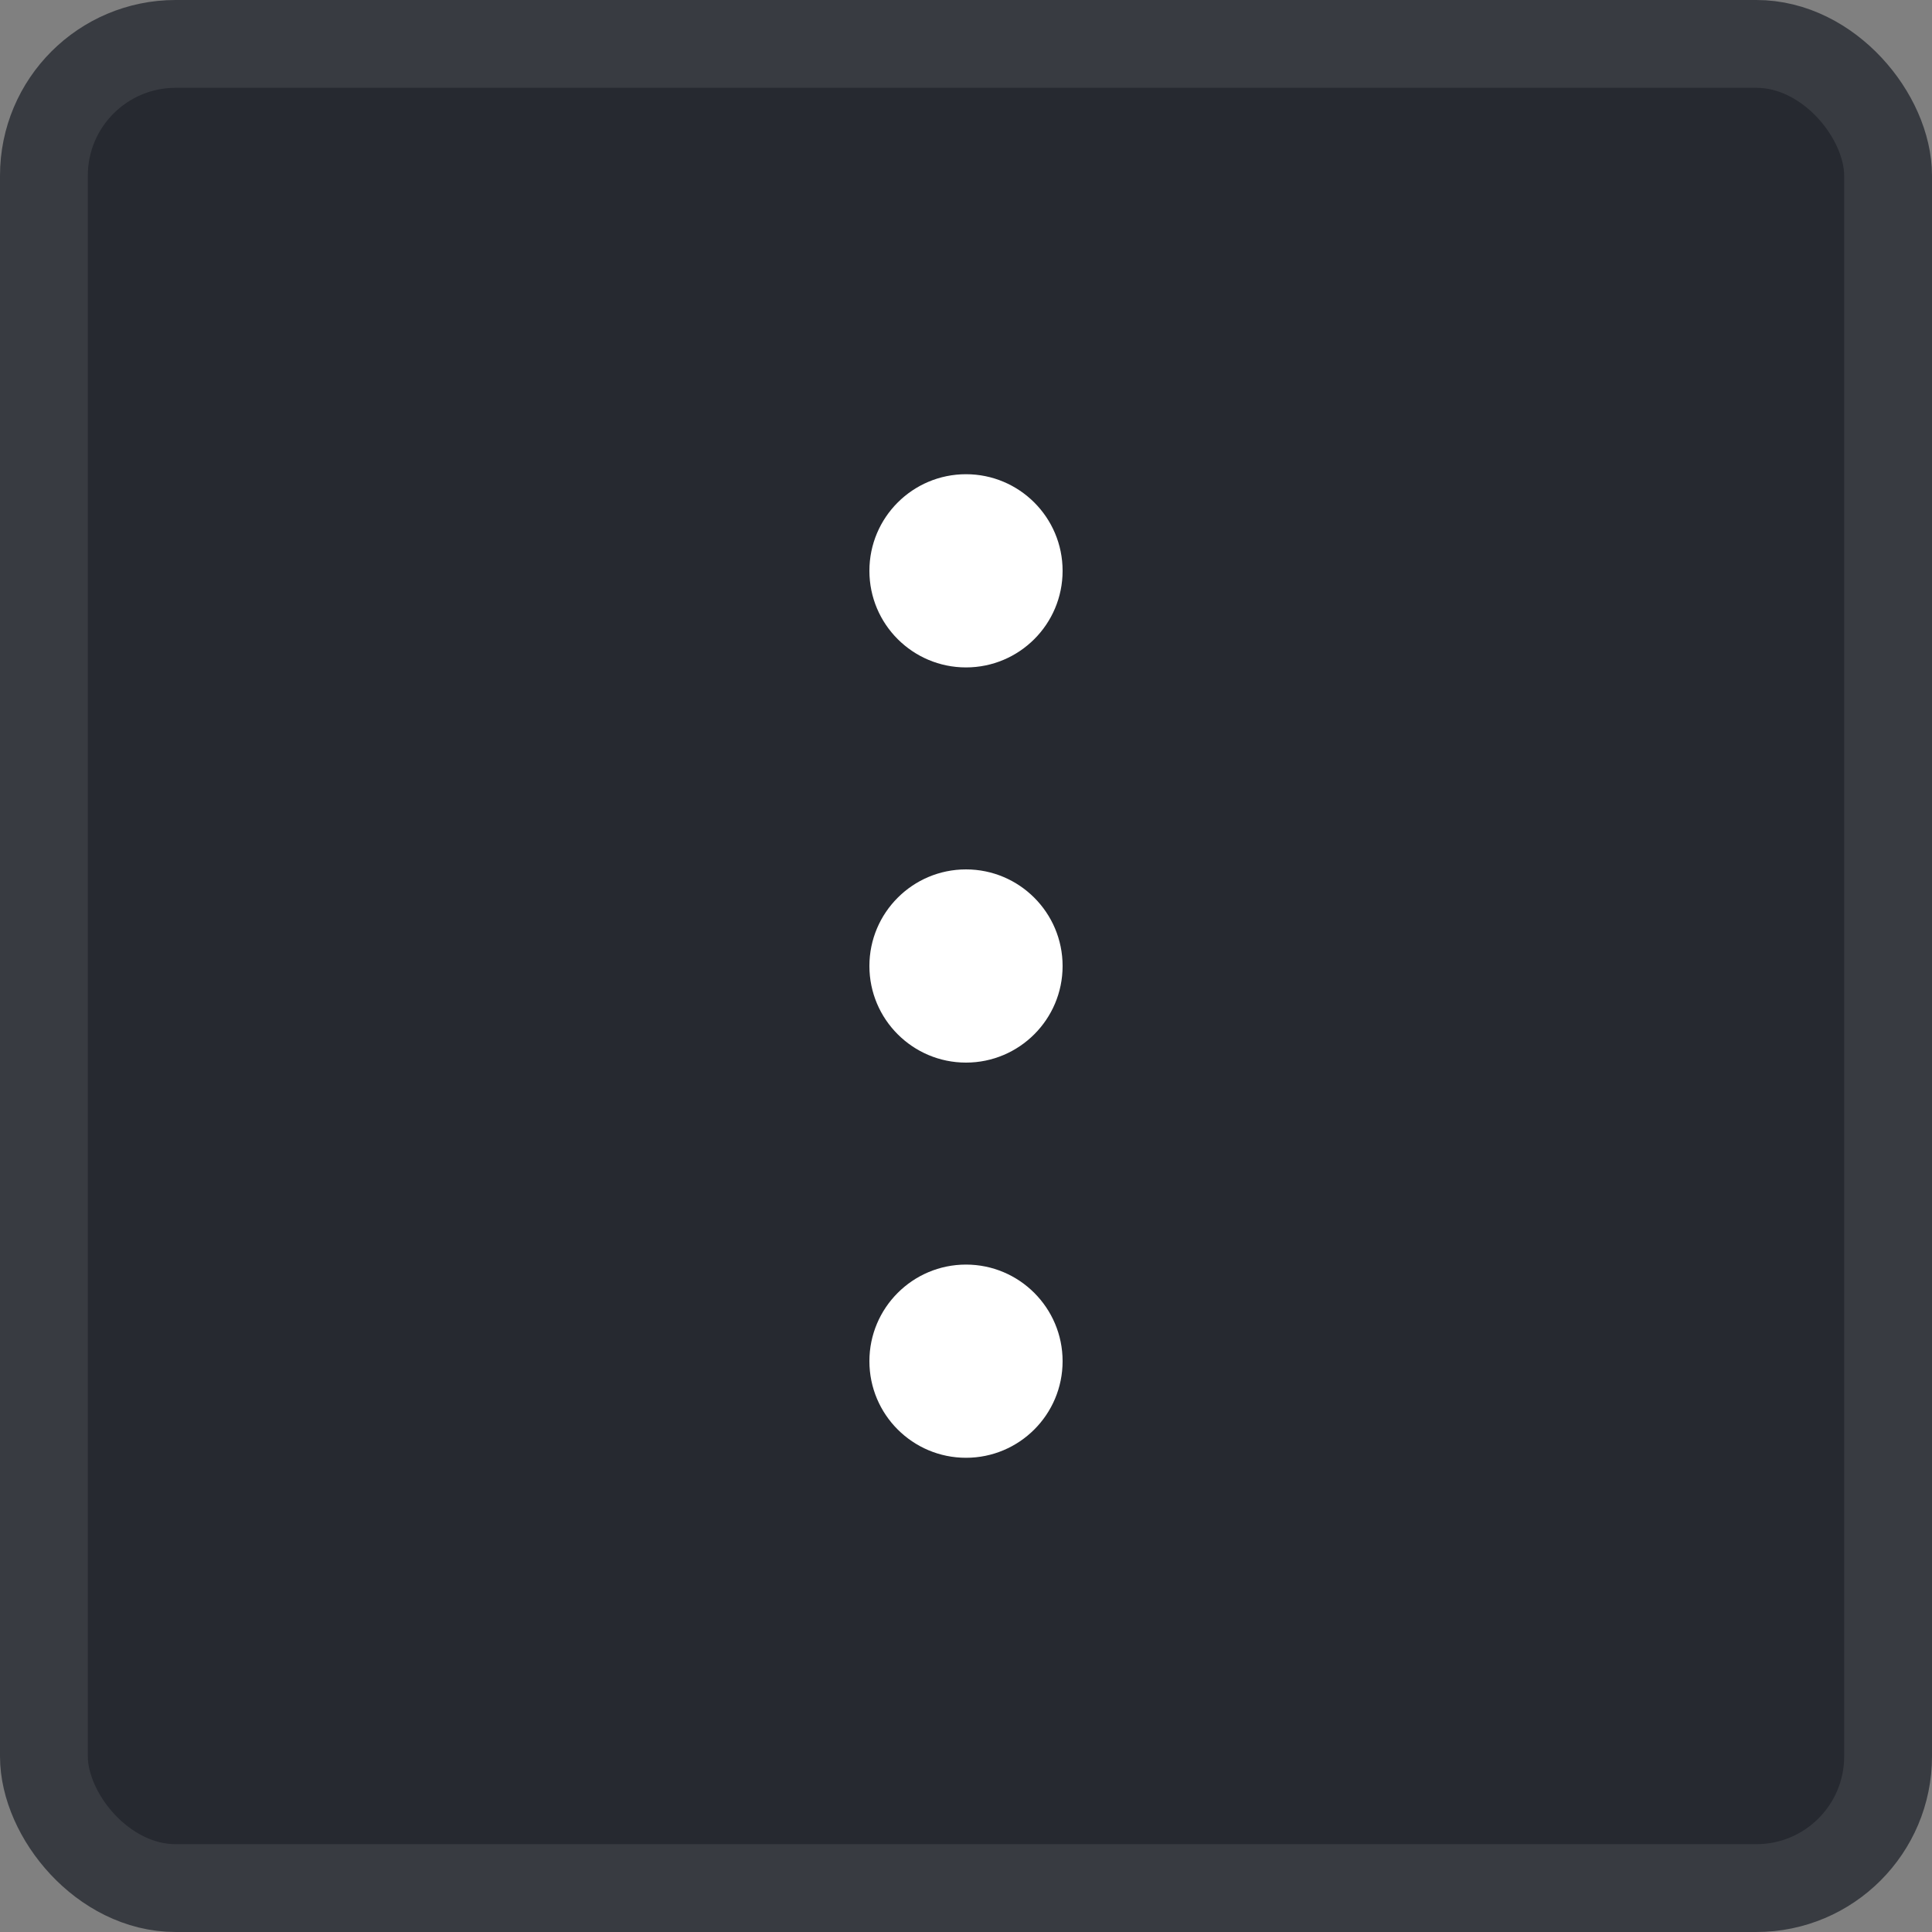 <svg width="22" height="22" viewBox="0 0 22 22" fill="none" xmlns="http://www.w3.org/2000/svg">
<rect x="0" y="0" width="22" height="22" fill="#808080" stroke="none"/>
<rect x="0.5" y="0.5" width="21" height="21" rx="1.5" fill="#262930"/>
<rect x="0.5" y="0.5" width="21" height="21" rx="1.5" stroke="#383B41"/>
<path d="M11 5.4C10.393 5.4 9.9 5.892 9.9 6.5C9.9 7.108 10.393 7.6 11 7.6C11.607 7.6 12.1 7.108 12.1 6.5C12.1 5.892 11.607 5.4 11 5.4Z" fill="white"/>
<path d="M11 9.9C10.393 9.9 9.9 10.393 9.9 11C9.9 11.607 10.393 12.1 11 12.1C11.607 12.1 12.1 11.607 12.1 11C12.1 10.393 11.607 9.9 11 9.9Z" fill="white"/>
<path d="M11 14.4C10.393 14.4 9.9 14.893 9.9 15.5C9.9 16.108 10.393 16.6 11 16.6C11.607 16.6 12.1 16.108 12.1 15.5C12.1 14.893 11.607 14.4 11 14.4Z" fill="white"/>
</svg>
